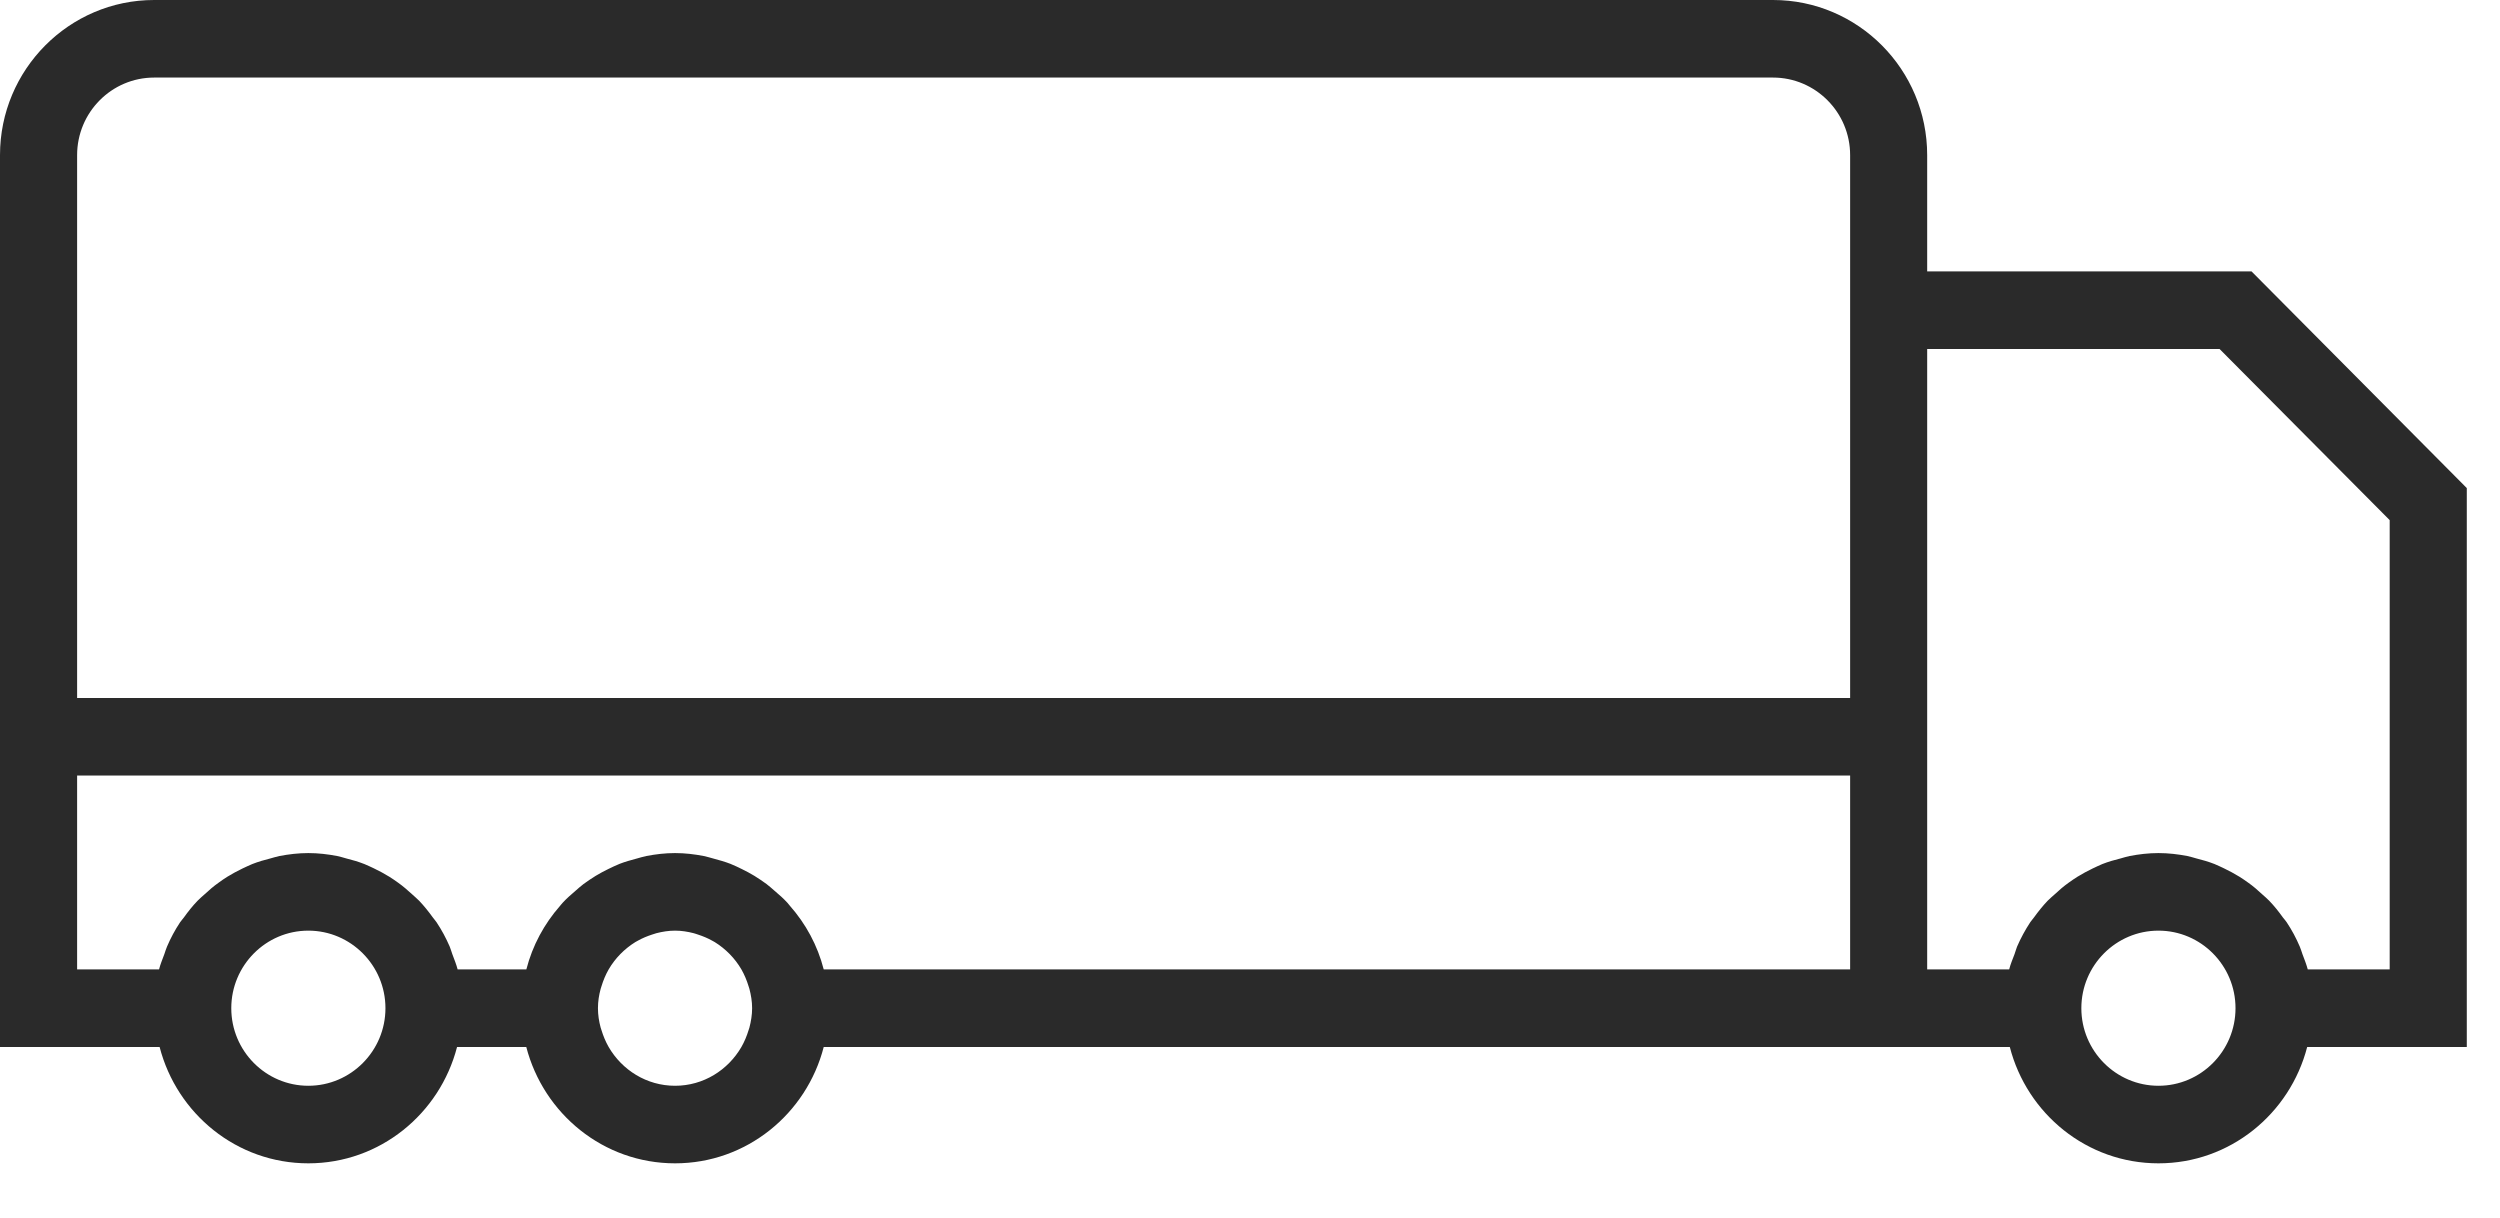 <svg width="39" height="19" viewBox="0 0 39 19" fill="none" xmlns="http://www.w3.org/2000/svg">
<path fill-rule="evenodd" clip-rule="evenodd" d="M1.203 10.889H28.862V4.234V2.42C28.862 1.752 28.322 1.21 27.659 1.21H2.405C1.742 1.21 1.203 1.752 1.203 2.42V10.889ZM1.203 15.123H2.481C2.502 15.041 2.535 14.963 2.564 14.884C2.578 14.846 2.588 14.806 2.605 14.768C2.662 14.634 2.73 14.507 2.81 14.387C2.828 14.361 2.85 14.338 2.869 14.312C2.934 14.221 3.004 14.133 3.082 14.052C3.117 14.016 3.155 13.984 3.193 13.95C3.262 13.886 3.332 13.825 3.409 13.771C3.453 13.738 3.498 13.708 3.545 13.678C3.623 13.63 3.703 13.587 3.786 13.547C3.836 13.524 3.885 13.5 3.936 13.479C4.028 13.443 4.123 13.415 4.22 13.391C4.267 13.379 4.312 13.363 4.359 13.354C4.506 13.326 4.656 13.308 4.81 13.308C4.965 13.308 5.114 13.326 5.261 13.354C5.309 13.363 5.353 13.379 5.4 13.391C5.497 13.415 5.592 13.443 5.684 13.479C5.736 13.5 5.784 13.524 5.834 13.547C5.917 13.587 5.998 13.63 6.075 13.678C6.122 13.708 6.167 13.738 6.212 13.771C6.288 13.825 6.358 13.886 6.428 13.95C6.465 13.984 6.503 14.016 6.539 14.052C6.616 14.133 6.686 14.221 6.752 14.312C6.77 14.338 6.793 14.361 6.81 14.387C6.89 14.507 6.958 14.634 7.016 14.768C7.032 14.806 7.042 14.846 7.056 14.884C7.085 14.963 7.118 15.041 7.139 15.123H8.21H8.211C8.307 14.748 8.491 14.411 8.738 14.13C8.752 14.115 8.762 14.099 8.776 14.085C8.838 14.017 8.907 13.957 8.976 13.898C9.017 13.861 9.059 13.825 9.103 13.791C9.165 13.746 9.228 13.703 9.293 13.663C9.356 13.625 9.421 13.59 9.487 13.558C9.546 13.529 9.605 13.501 9.666 13.476C9.751 13.443 9.84 13.418 9.931 13.394C9.981 13.381 10.03 13.364 10.082 13.354C10.228 13.326 10.377 13.308 10.531 13.308C10.685 13.308 10.834 13.326 10.979 13.354C11.031 13.364 11.08 13.381 11.131 13.394C11.221 13.418 11.31 13.443 11.395 13.476C11.457 13.501 11.515 13.529 11.574 13.558C11.64 13.59 11.705 13.625 11.768 13.663C11.833 13.703 11.896 13.746 11.958 13.791C12.002 13.825 12.043 13.861 12.085 13.898C12.155 13.957 12.223 14.017 12.285 14.085C12.298 14.099 12.31 14.115 12.322 14.13C12.57 14.411 12.754 14.748 12.85 15.123H28.862V12.098H1.203V15.123ZM4.81 16.938C5.473 16.938 6.013 16.395 6.013 15.728C6.013 15.061 5.473 14.518 4.81 14.518C4.147 14.518 3.608 15.061 3.608 15.728C3.608 16.395 4.147 16.938 4.81 16.938ZM9.37 16.03C9.374 16.043 9.379 16.056 9.383 16.07C9.411 16.162 9.448 16.251 9.495 16.333C9.704 16.693 10.088 16.938 10.531 16.938C10.974 16.938 11.357 16.693 11.566 16.333C11.613 16.251 11.65 16.162 11.678 16.07C11.682 16.056 11.687 16.043 11.691 16.03C11.716 15.933 11.733 15.833 11.733 15.728C11.733 15.623 11.716 15.523 11.691 15.427C11.687 15.413 11.682 15.4 11.678 15.386C11.65 15.294 11.613 15.205 11.566 15.123C11.464 14.948 11.32 14.802 11.149 14.696C11.136 14.688 11.122 14.681 11.109 14.674C11.04 14.635 10.967 14.605 10.891 14.58C10.868 14.573 10.846 14.564 10.822 14.558C10.729 14.534 10.632 14.518 10.531 14.518C10.43 14.518 10.333 14.534 10.239 14.558C10.216 14.564 10.193 14.573 10.17 14.58C10.094 14.605 10.021 14.635 9.952 14.674C9.938 14.681 9.925 14.688 9.912 14.696C9.741 14.802 9.597 14.948 9.495 15.123C9.448 15.205 9.411 15.294 9.383 15.386C9.379 15.4 9.374 15.413 9.37 15.427C9.344 15.523 9.328 15.623 9.328 15.728C9.328 15.833 9.344 15.933 9.37 16.03ZM30.064 10.889V12.098V15.123H31.343C31.364 15.041 31.397 14.963 31.427 14.884C31.441 14.846 31.451 14.806 31.466 14.768C31.524 14.634 31.593 14.507 31.672 14.387C31.689 14.361 31.712 14.338 31.73 14.312C31.796 14.221 31.866 14.133 31.943 14.052C31.979 14.016 32.017 13.984 32.055 13.95C32.123 13.886 32.194 13.825 32.27 13.771C32.315 13.738 32.36 13.708 32.407 13.678C32.485 13.63 32.565 13.587 32.648 13.547C32.698 13.524 32.746 13.5 32.797 13.479C32.889 13.443 32.985 13.415 33.083 13.391C33.129 13.379 33.174 13.363 33.221 13.354C33.367 13.326 33.518 13.308 33.672 13.308C33.826 13.308 33.977 13.326 34.123 13.354C34.171 13.363 34.215 13.379 34.262 13.391C34.359 13.415 34.455 13.443 34.547 13.479C34.598 13.5 34.646 13.524 34.696 13.547C34.779 13.587 34.859 13.63 34.937 13.678C34.984 13.708 35.029 13.738 35.074 13.771C35.15 13.825 35.221 13.886 35.289 13.95C35.327 13.984 35.365 14.016 35.4 14.052C35.478 14.133 35.548 14.221 35.613 14.312C35.633 14.338 35.655 14.361 35.672 14.387C35.752 14.507 35.82 14.634 35.877 14.768C35.894 14.806 35.904 14.846 35.918 14.884C35.948 14.963 35.979 15.041 36.001 15.123H37.279V8.114L34.625 5.444H30.064V10.889ZM33.672 16.938C34.335 16.938 34.874 16.395 34.874 15.728C34.874 15.061 34.335 14.518 33.672 14.518C33.009 14.518 32.469 15.061 32.469 15.728C32.469 16.395 33.009 16.938 33.672 16.938ZM2.405 0H27.659C28.986 0 30.064 1.085 30.064 2.42V4.234H35.124L38.482 7.614V16.333H35.992C35.723 17.374 34.789 18.148 33.672 18.148C32.555 18.148 31.621 17.374 31.353 16.333H30.064H28.862H12.85C12.582 17.374 11.648 18.148 10.531 18.148C9.413 18.148 8.48 17.374 8.21 16.333H7.13C6.861 17.374 5.927 18.148 4.81 18.148C3.693 18.148 2.759 17.374 2.49 16.333H7.62939e-06V12.098V10.889V2.42C7.62939e-06 1.085 1.079 0 2.405 0Z" fill="#2A2A2A"/>
</svg>
